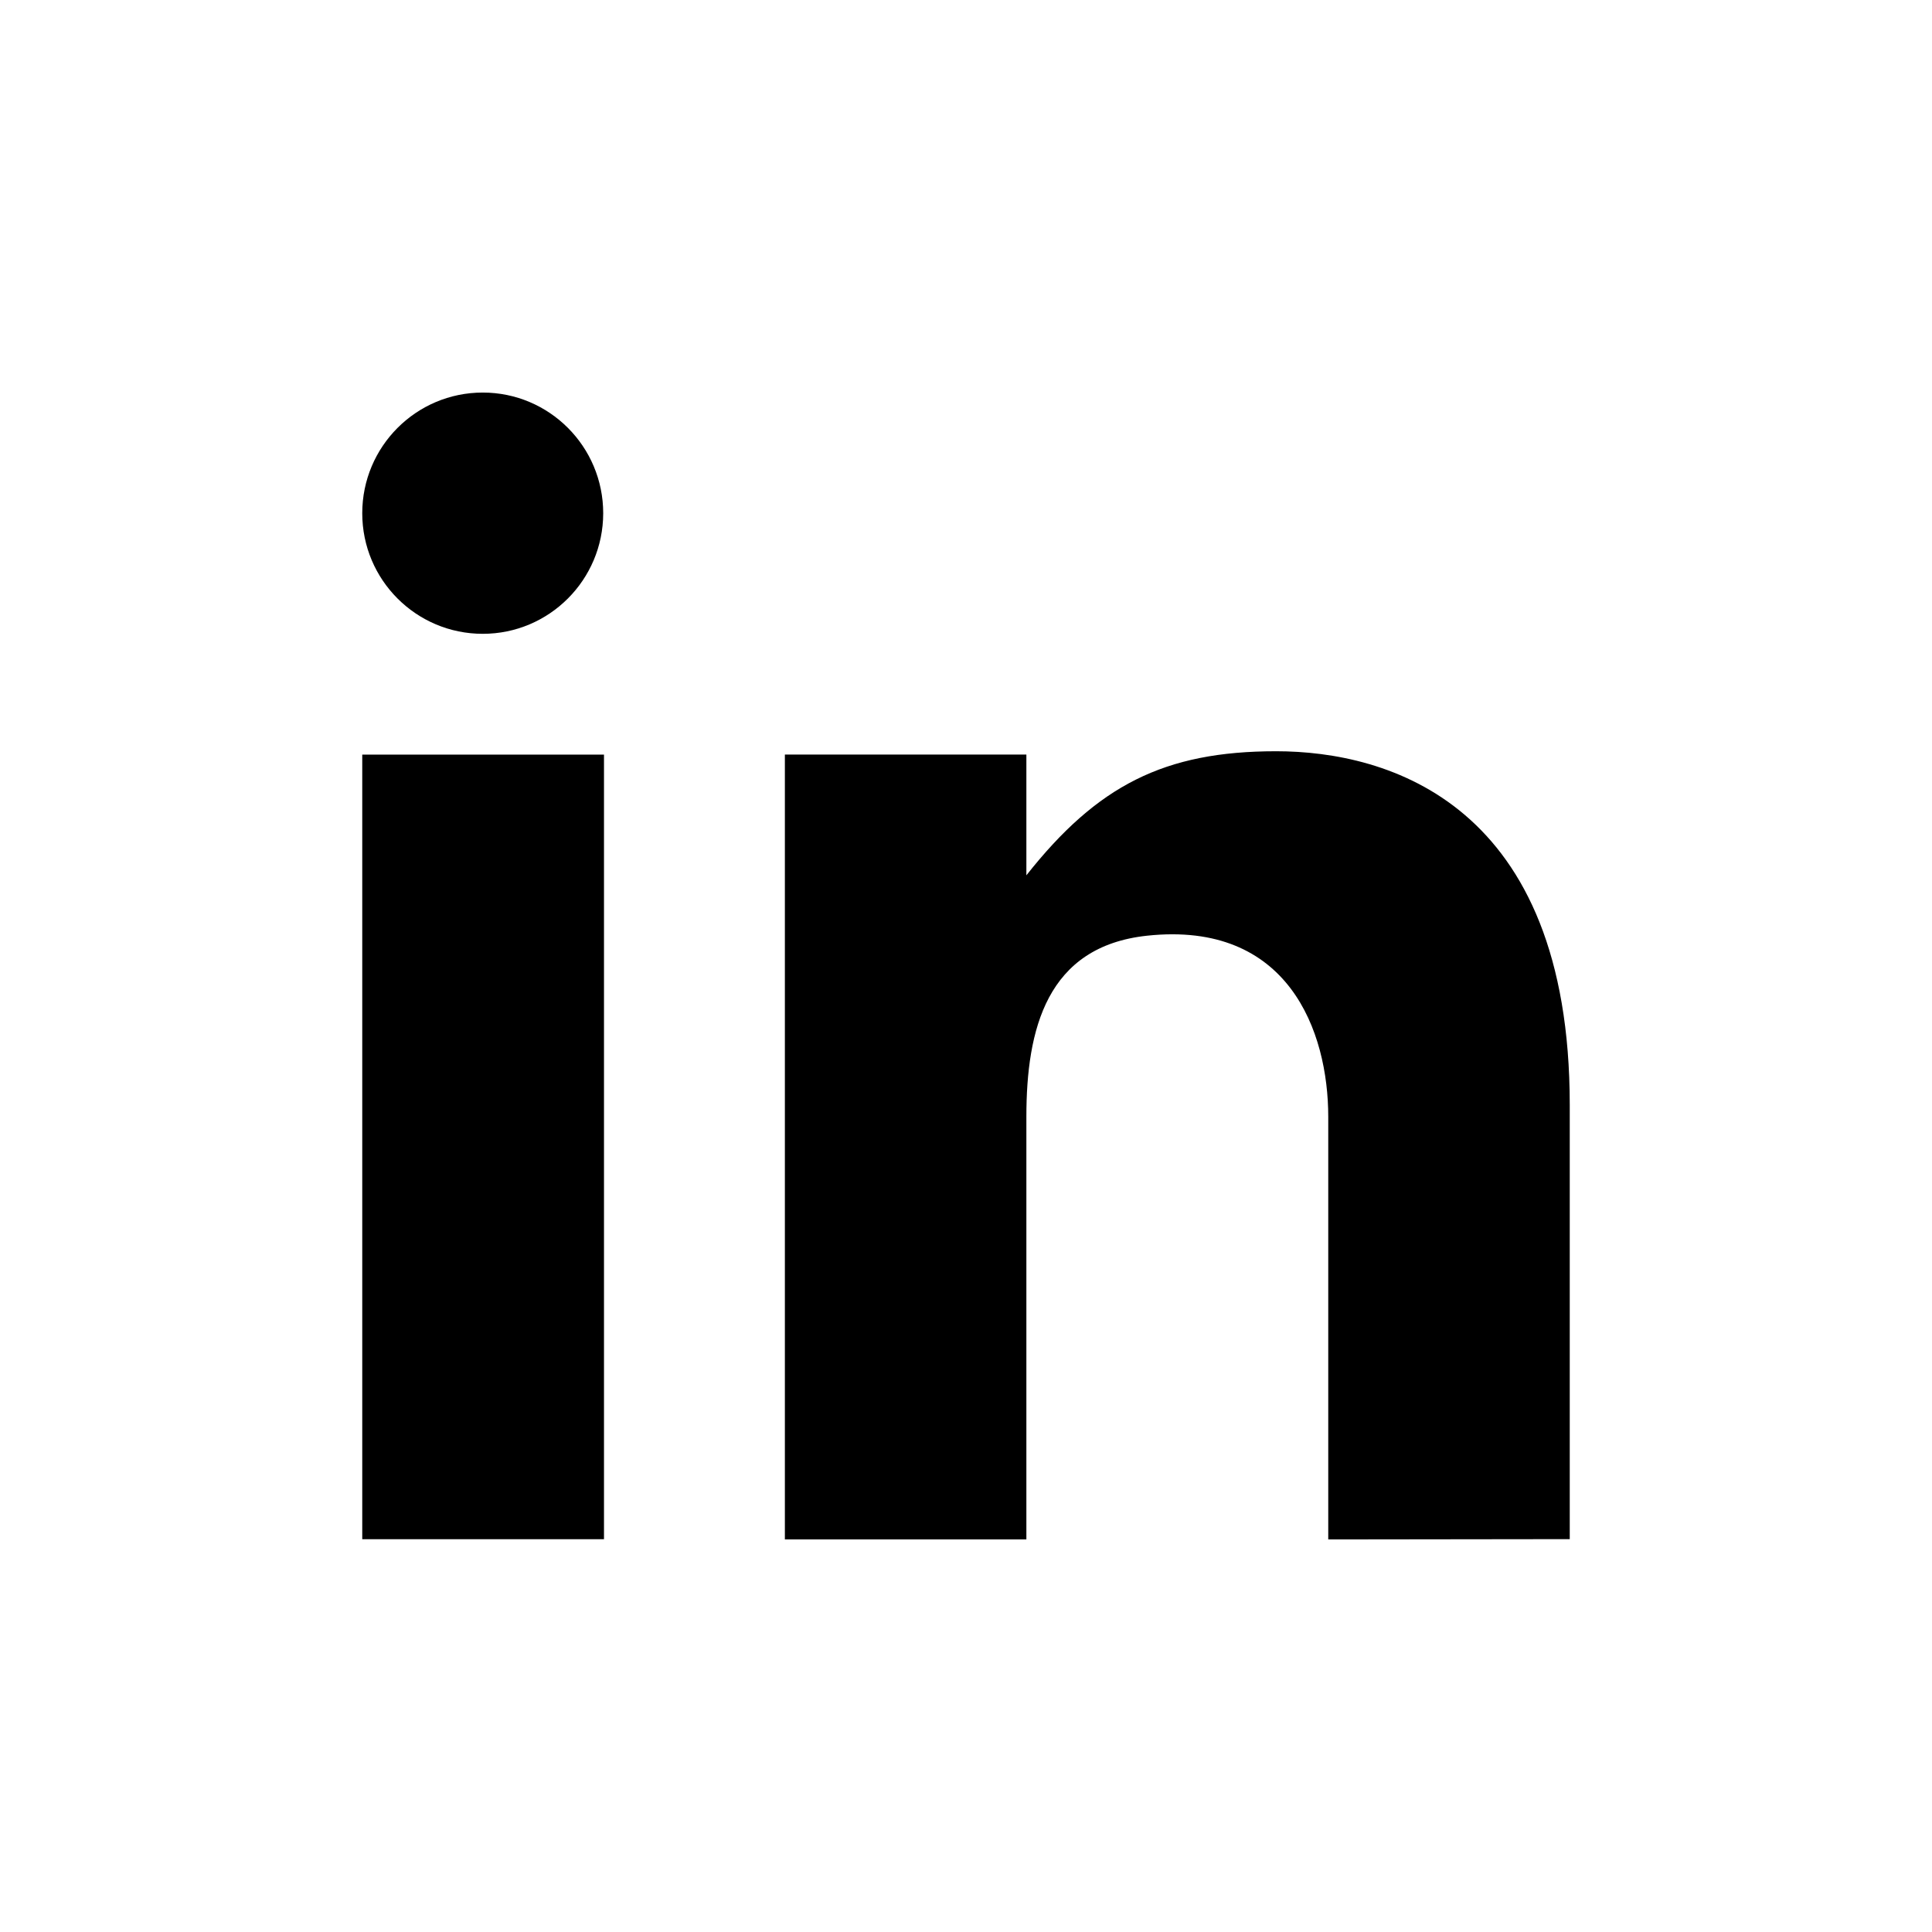 <?xml version="1.0" encoding="utf-8"?>
<!-- Generator: Adobe Illustrator 15.0.0, SVG Export Plug-In . SVG Version: 6.00 Build 0)  -->
<!DOCTYPE svg PUBLIC "-//W3C//DTD SVG 1.1//EN" "http://www.w3.org/Graphics/SVG/1.1/DTD/svg11.dtd">
<svg version="1.1" id="图层_1" xmlns="http://www.w3.org/2000/svg" xmlns:xlink="http://www.w3.org/1999/xlink" x="0px" y="0px"
	 width="32px" height="32px" viewBox="0 0 32 32" enable-background="new 0 0 32 32" xml:space="preserve">
<g>
	<path fill-rule="evenodd" clip-rule="evenodd" d="M22,25.498v-7c0-1.416-0.659-3.25-3-3c-1.664,0.178-2,1.549-2,3v7h-4v-13h4v2
		c1.175-1.488,2.284-2.055,4.136-2.055c1.853,0,4.864,0.862,4.864,5.858v7.192L22,25.498z M7.996,10.498
		C6.893,10.498,6,9.604,6,8.501c0-1.104,0.893-1.999,1.996-1.999c1.102,0,1.995,0.895,1.995,1.999
		C9.99,9.604,9.097,10.498,7.996,10.498z M10.003,25.494H6V12.499h4.004V25.494z"/>
</g>
</svg>
